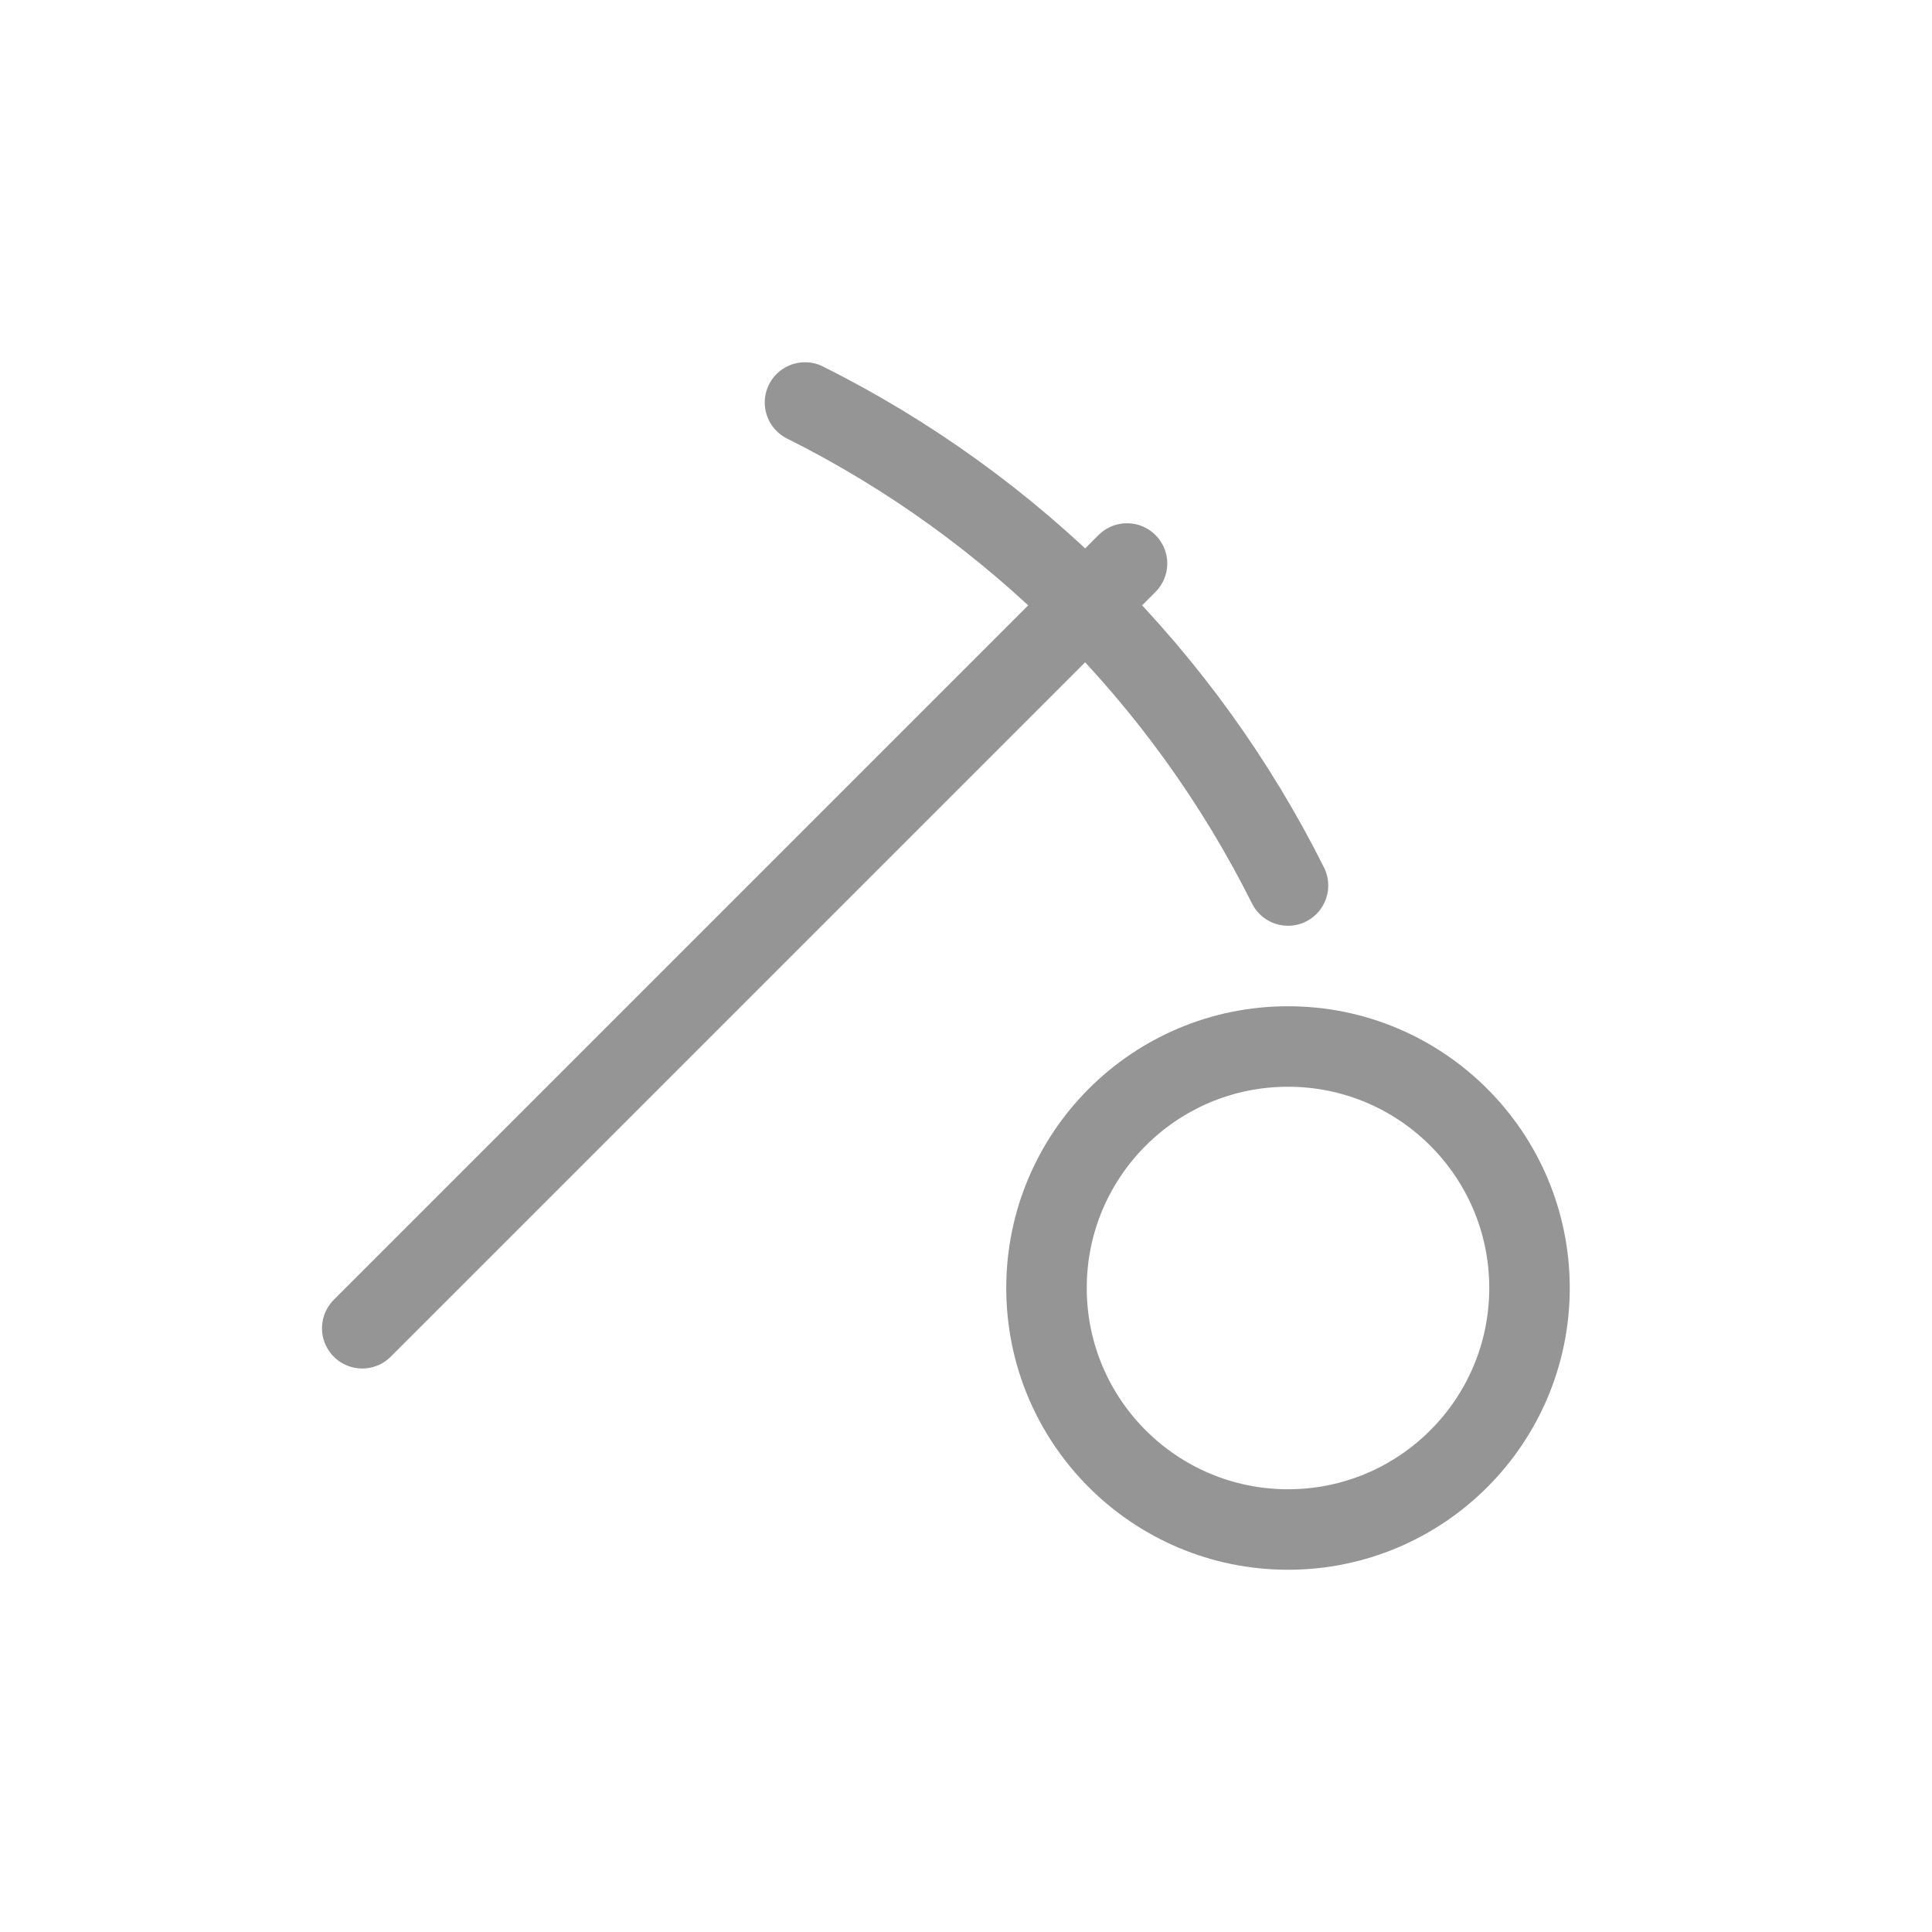 <svg width="24" height="24" viewBox="0 0 24 24" fill="none" xmlns="http://www.w3.org/2000/svg">
<path d="M4.5 16.5L14 7" stroke="#959595" stroke-linecap="round" stroke-linejoin="round"/>
<path d="M16 11V11C14.702 8.404 12.596 6.298 10 5V5" stroke="#959595" stroke-linecap="round"/>
<circle cx="16" cy="16" r="3" stroke="#959595" stroke-linejoin="round"/>
</svg>
